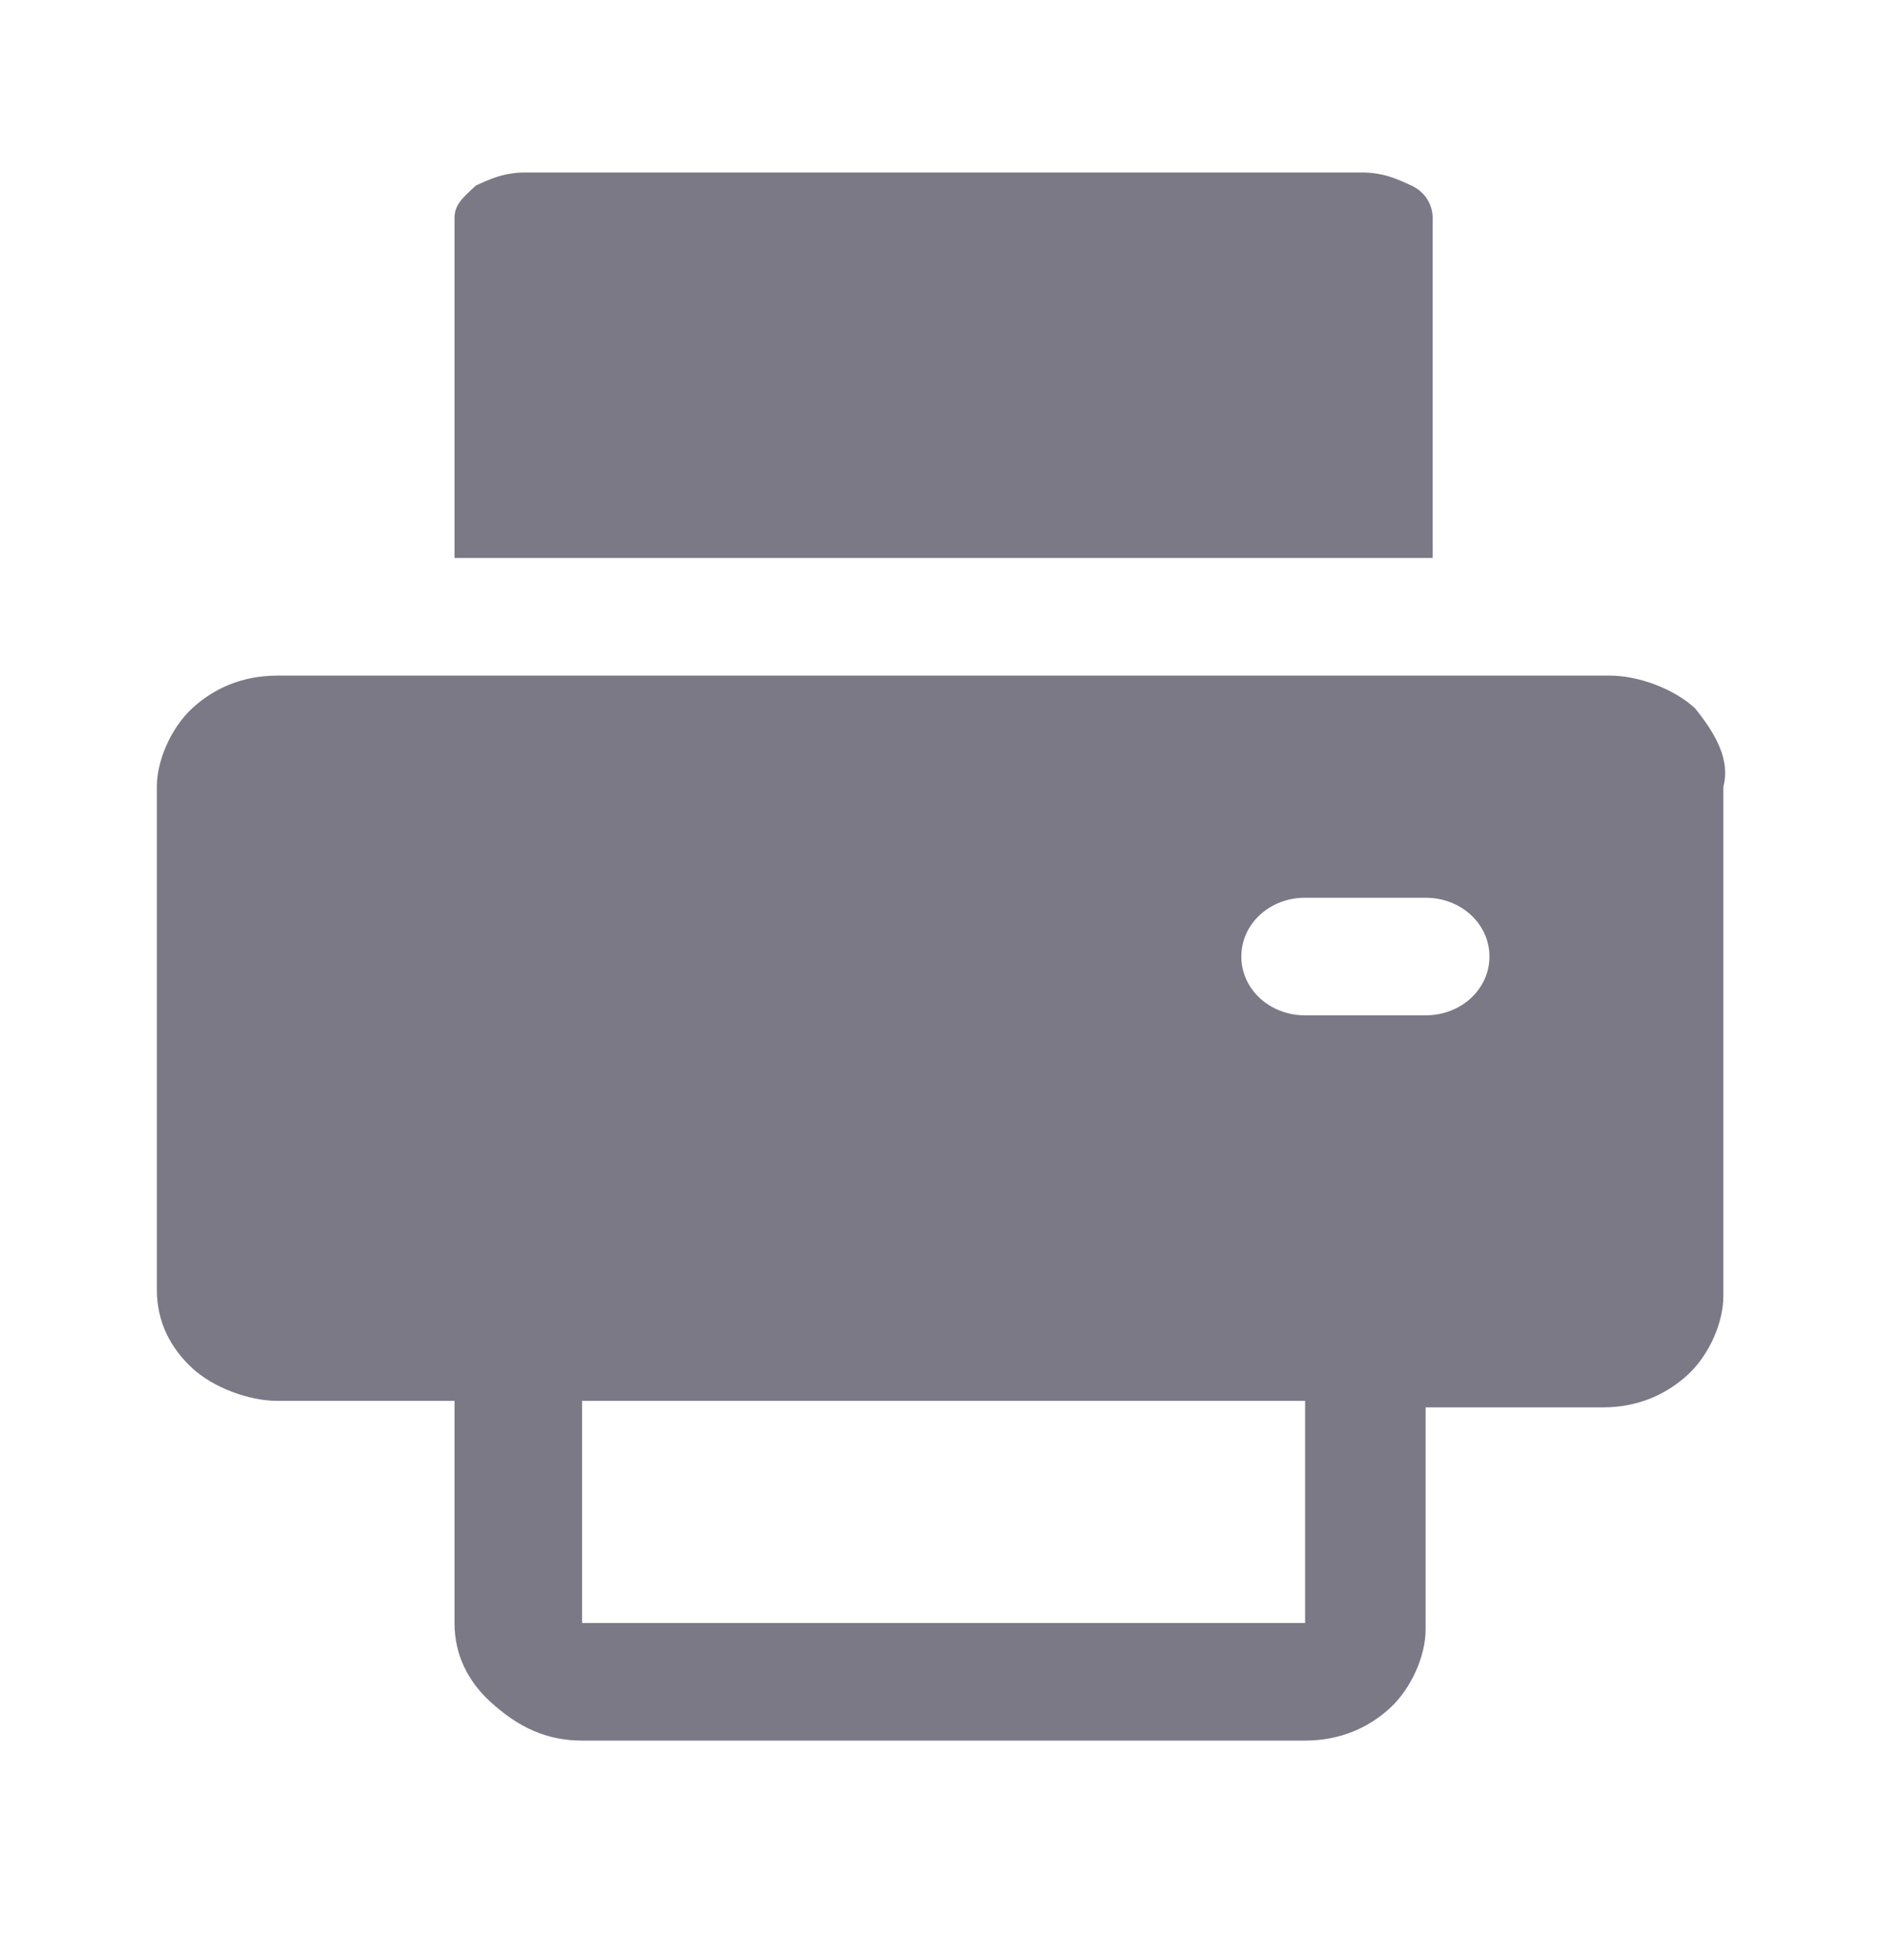 <svg width="24" height="25" viewBox="0 0 24 25" fill="none" xmlns="http://www.w3.org/2000/svg">
<path d="M21.615 9.033C21.344 8.783 20.892 8.617 20.53 8.617H3.537C3.085 8.617 2.723 8.783 2.452 9.033C2.181 9.283 2 9.7 2 10.033V16.45C2 16.867 2.181 17.2 2.452 17.45C2.723 17.7 3.175 17.867 3.537 17.867H5.796V20.7C5.796 21.117 5.977 21.45 6.248 21.7C6.61 22.033 6.972 22.2 7.423 22.2H16.643C17.095 22.2 17.457 22.033 17.728 21.783C17.999 21.533 18.18 21.117 18.18 20.783V17.95H20.44C20.892 17.95 21.253 17.783 21.524 17.533C21.796 17.283 21.977 16.867 21.977 16.533V10.033C22.067 9.7 21.886 9.367 21.615 9.033ZM16.643 20.7H7.423V17.867H16.643V20.7ZM18.18 12.95H16.643C16.191 12.95 15.83 12.617 15.83 12.2C15.83 11.783 16.191 11.45 16.643 11.45H18.18C18.632 11.45 18.994 11.783 18.994 12.2C18.994 12.617 18.632 12.95 18.18 12.95Z" fill="#7B7986"/>
<path d="M18.27 2.783C18.27 2.617 18.18 2.45 17.999 2.367C17.819 2.283 17.638 2.2 17.366 2.2H6.7C6.429 2.2 6.248 2.283 6.068 2.367C5.887 2.533 5.796 2.617 5.796 2.783V7.117H18.27V2.783Z" fill="#7B7986"/>
</svg>

